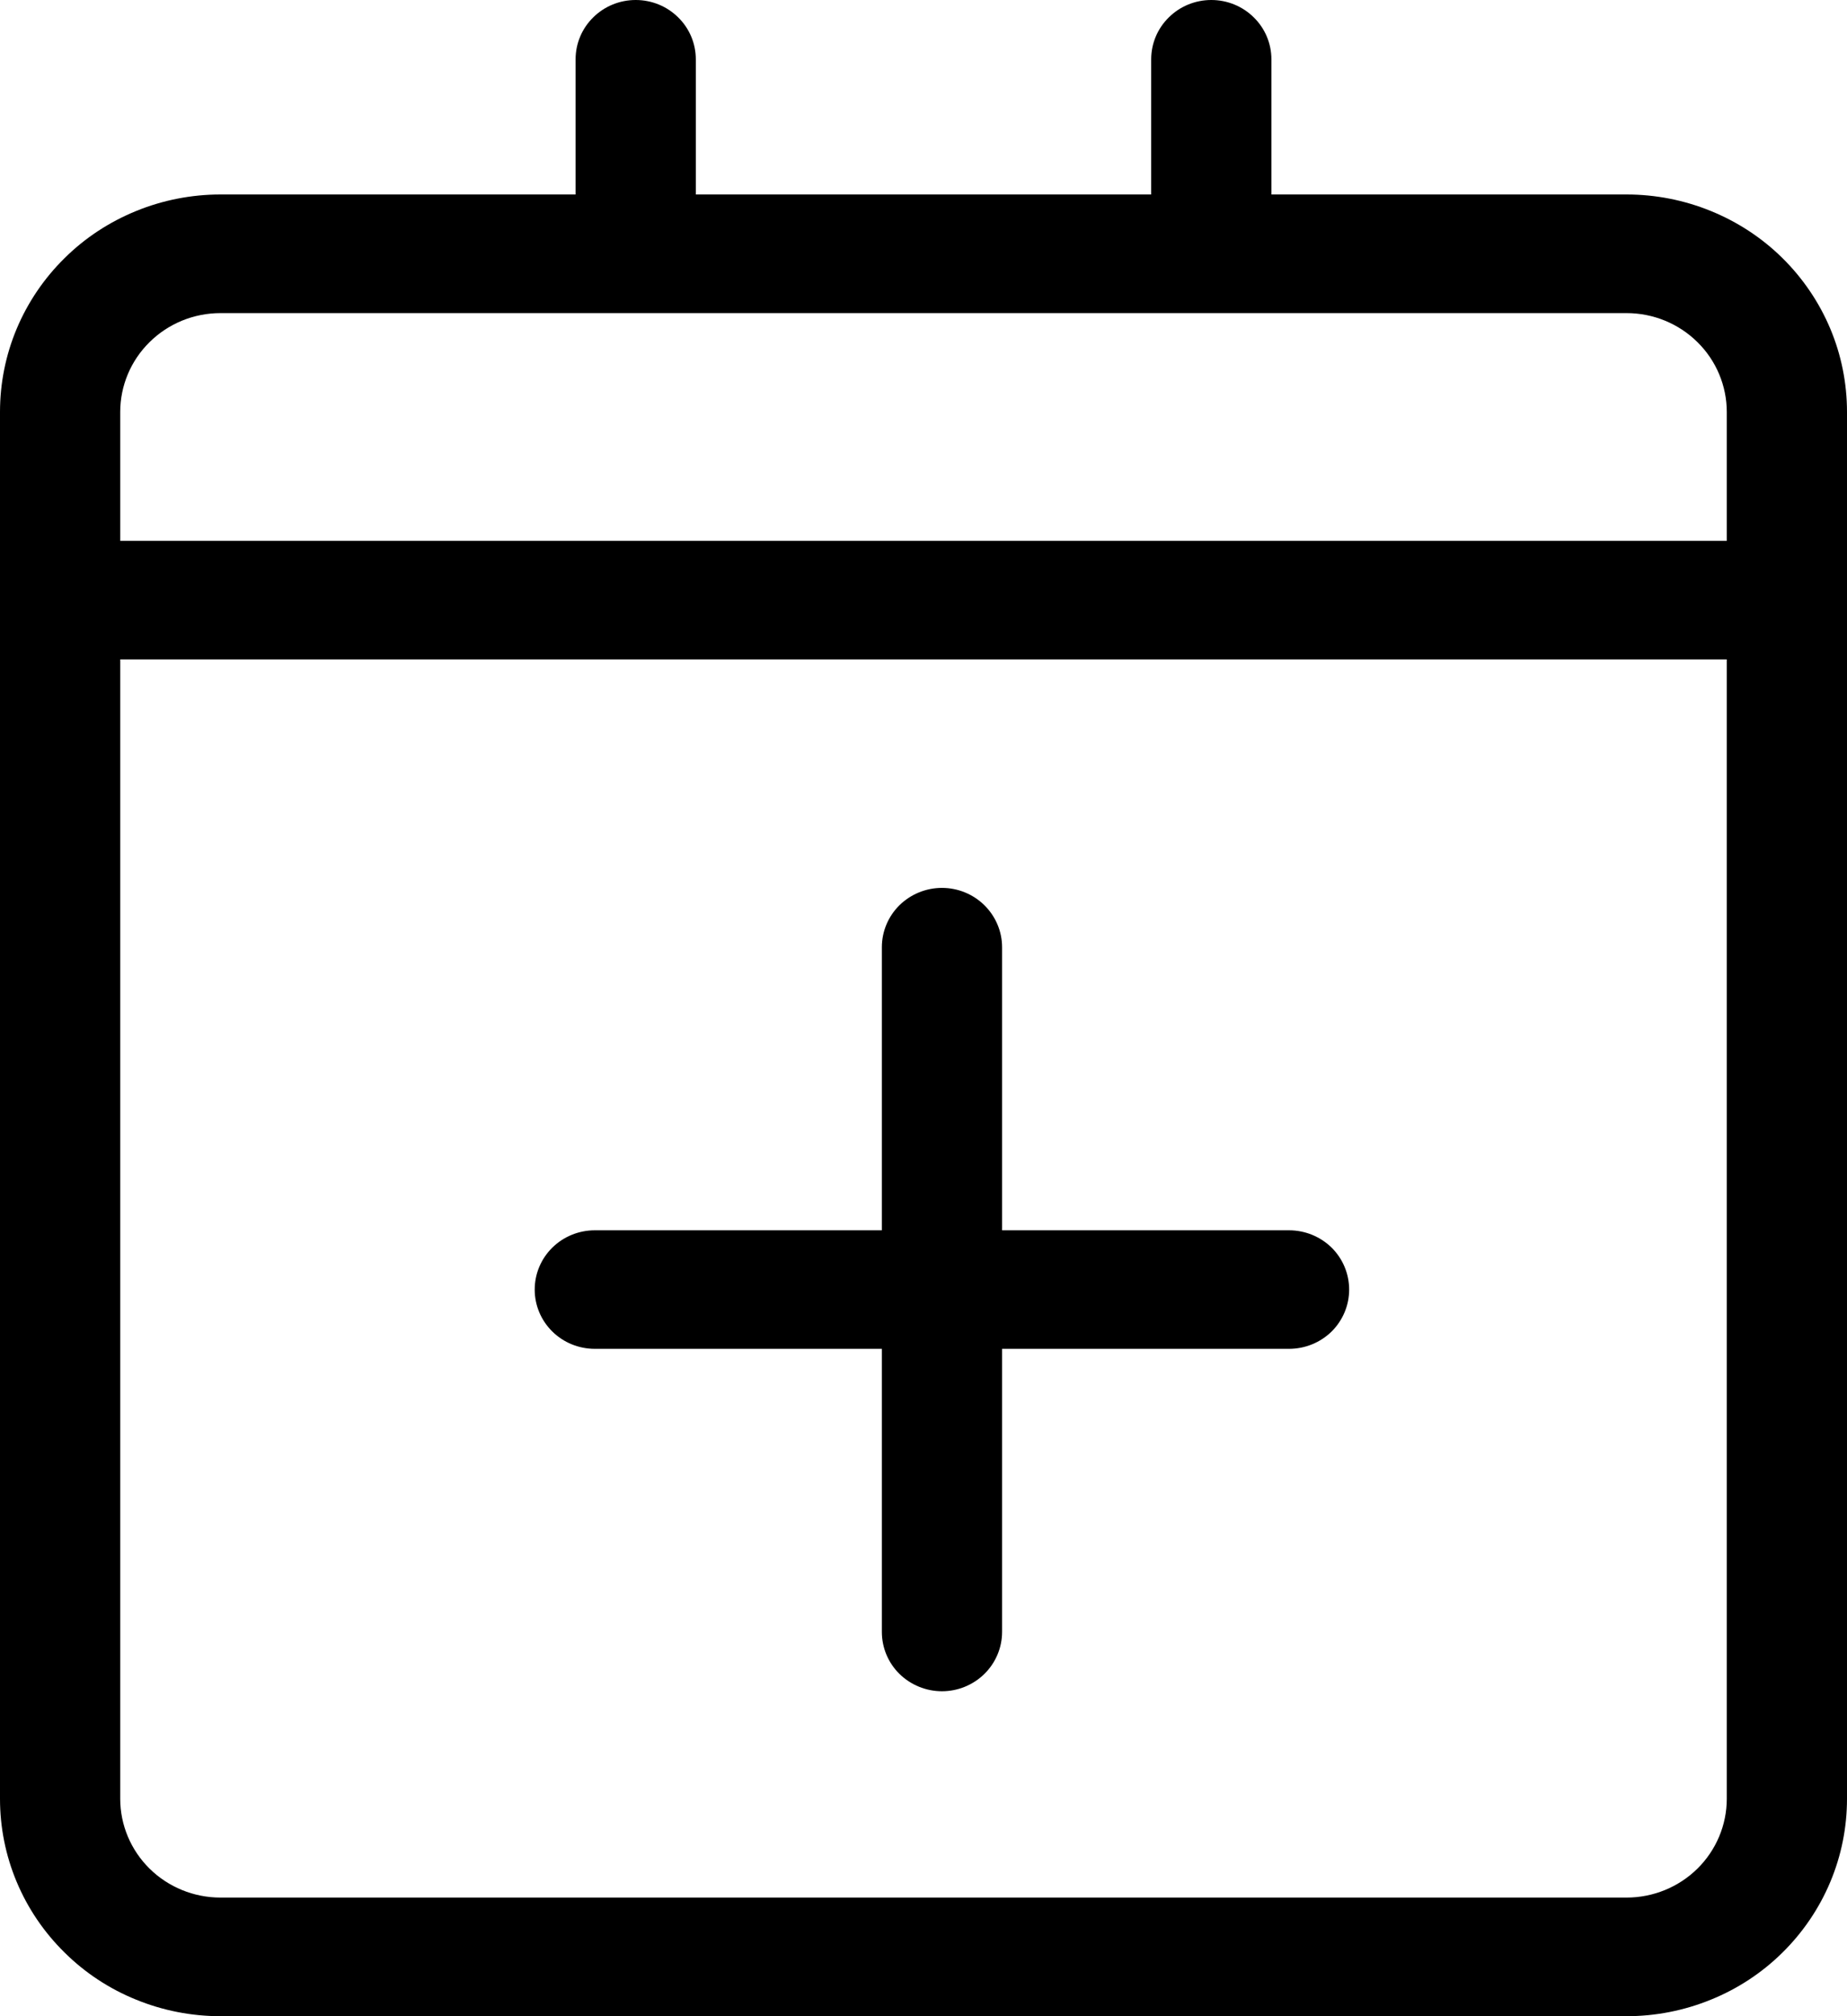 <svg width="22" height="24" viewBox="0 0 22 24" fill="none" xmlns="http://www.w3.org/2000/svg">
<path fill-rule="evenodd" clip-rule="evenodd" d="M15.144 2.315H19.374C19.719 2.315 20.061 2.382 20.379 2.512C20.698 2.642 20.988 2.832 21.232 3.073C21.475 3.313 21.669 3.599 21.801 3.913C21.933 4.227 22 4.564 22 4.904V21.412C22 21.752 21.933 22.088 21.801 22.402C21.669 22.717 21.475 23.002 21.232 23.242C20.988 23.483 20.698 23.674 20.379 23.803C20.061 23.933 19.719 24 19.374 24H2.626C2.281 24 1.939 23.933 1.621 23.803C1.302 23.674 1.012 23.483 0.769 23.242C0.525 23.002 0.331 22.717 0.199 22.402C0.067 22.088 -0 21.752 6.93878e-07 21.412V4.904C-0 4.564 0.067 4.227 0.199 3.913C0.331 3.599 0.525 3.313 0.769 3.073C1.012 2.832 1.302 2.642 1.621 2.512C1.939 2.382 2.281 2.315 2.626 2.315H6.856V0.706C6.856 0.519 6.931 0.339 7.066 0.207C7.2 0.074 7.382 0 7.572 0C7.762 0 7.944 0.074 8.078 0.207C8.213 0.339 8.288 0.519 8.288 0.706V2.315H13.712V0.706C13.712 0.519 13.787 0.339 13.922 0.207C14.056 0.074 14.238 0 14.428 0C14.618 0 14.8 0.074 14.934 0.207C15.069 0.339 15.144 0.519 15.144 0.706V2.315ZM19.374 3.727H2.626C2.309 3.727 2.006 3.851 1.782 4.072C1.558 4.292 1.432 4.592 1.432 4.904V6.438H20.568V4.904C20.568 4.592 20.442 4.292 20.218 4.072C19.994 3.851 19.691 3.727 19.374 3.727ZM2.626 22.588H19.374C19.691 22.588 19.994 22.464 20.218 22.244C20.442 22.023 20.568 21.724 20.568 21.412V7.849H1.432V21.412C1.432 21.724 1.558 22.023 1.782 22.244C2.006 22.464 2.309 22.588 2.626 22.588ZM11.936 14.645H15.354C15.544 14.645 15.726 14.719 15.861 14.851C15.995 14.984 16.07 15.163 16.07 15.351C16.07 15.538 15.995 15.717 15.861 15.85C15.726 15.982 15.544 16.056 15.354 16.056H11.936V19.426C11.936 19.613 11.86 19.793 11.726 19.925C11.592 20.057 11.41 20.132 11.22 20.132C11.03 20.132 10.848 20.057 10.713 19.925C10.579 19.793 10.504 19.613 10.504 19.426V16.056H7.085C6.895 16.056 6.713 15.982 6.579 15.85C6.444 15.717 6.369 15.538 6.369 15.351C6.369 15.163 6.444 14.984 6.579 14.851C6.713 14.719 6.895 14.645 7.085 14.645H10.504V11.275C10.504 11.088 10.579 10.909 10.713 10.776C10.848 10.644 11.03 10.569 11.22 10.569C11.41 10.569 11.592 10.644 11.726 10.776C11.86 10.909 11.936 11.088 11.936 11.275V14.645Z" fill="black"></path>
</svg>